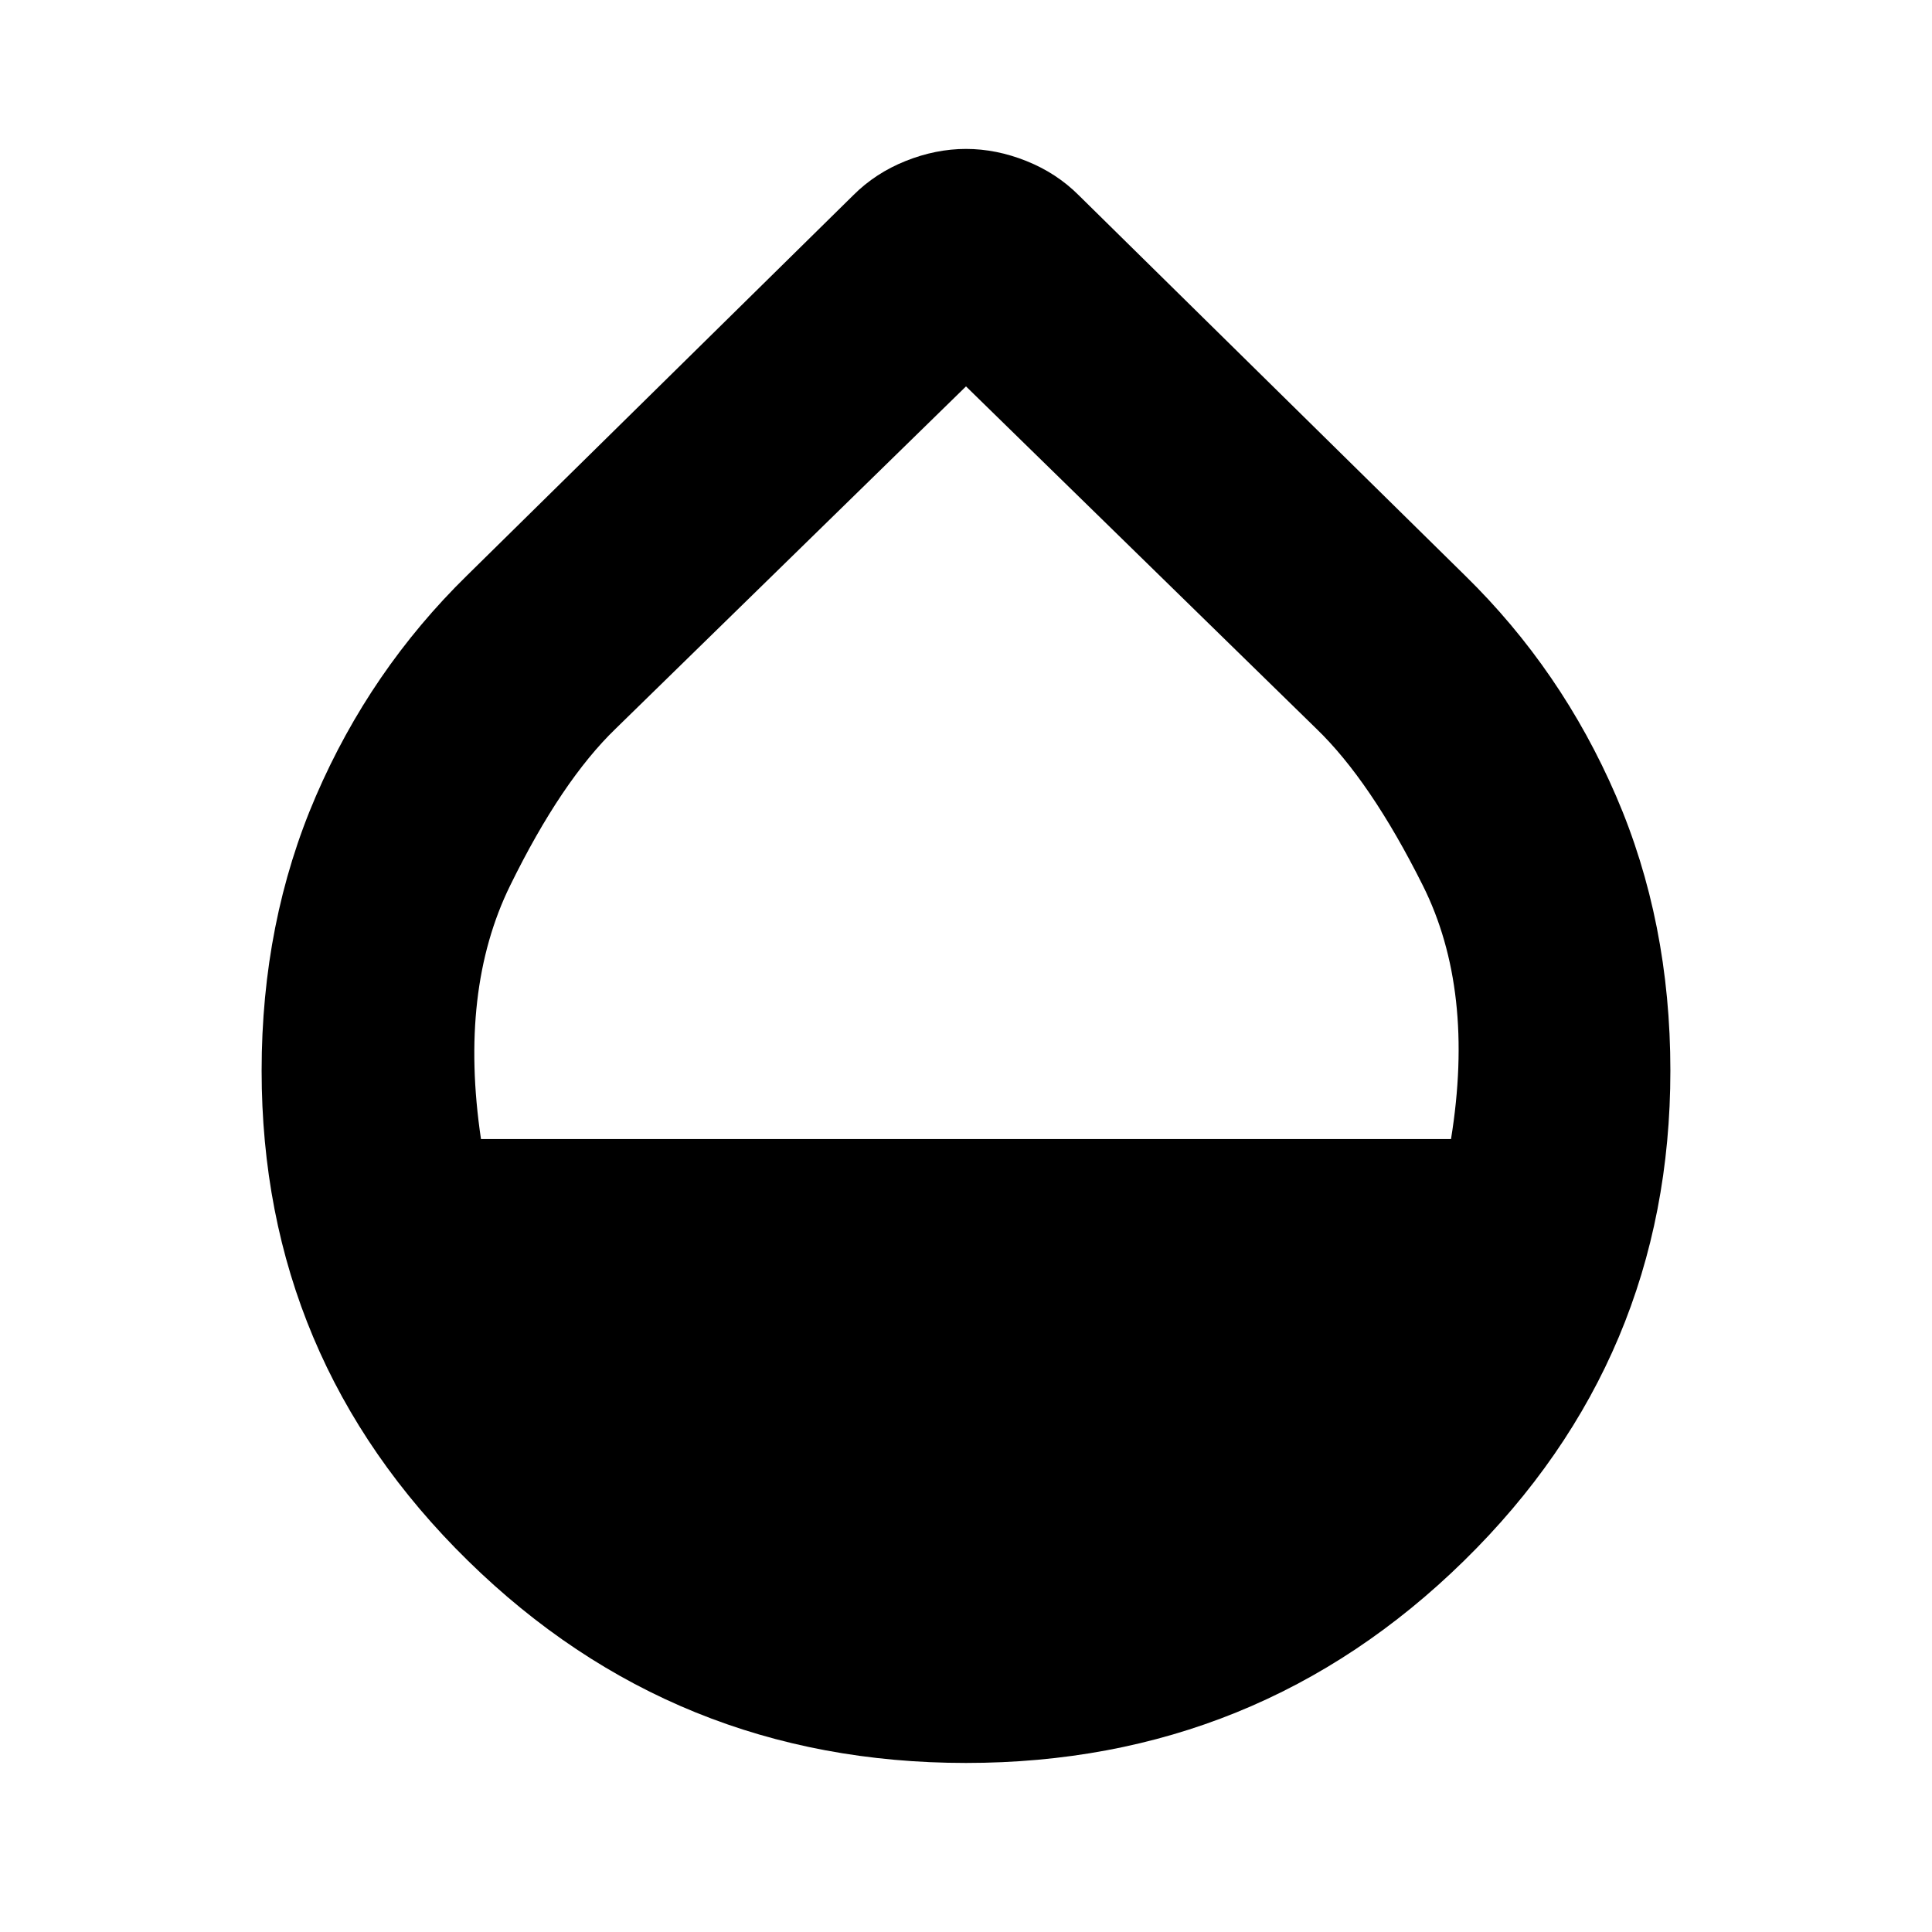 <svg xmlns="http://www.w3.org/2000/svg" height="24" viewBox="0 -960 960 960" width="24"><path d="M480-84q-145 0-247.5-100.5T130-428q0-74 27-136.5T232-674l192-189q11-11 26-17t30-6q15 0 30 6t26 17l192 189q48 47 75 109.5T830-428q0 143-102.5 243.5T480-84ZM239-394h482q12-74-14-126t-53-78L480-768 306-598q-27 26-52.5 78T239-394Z"/></svg>